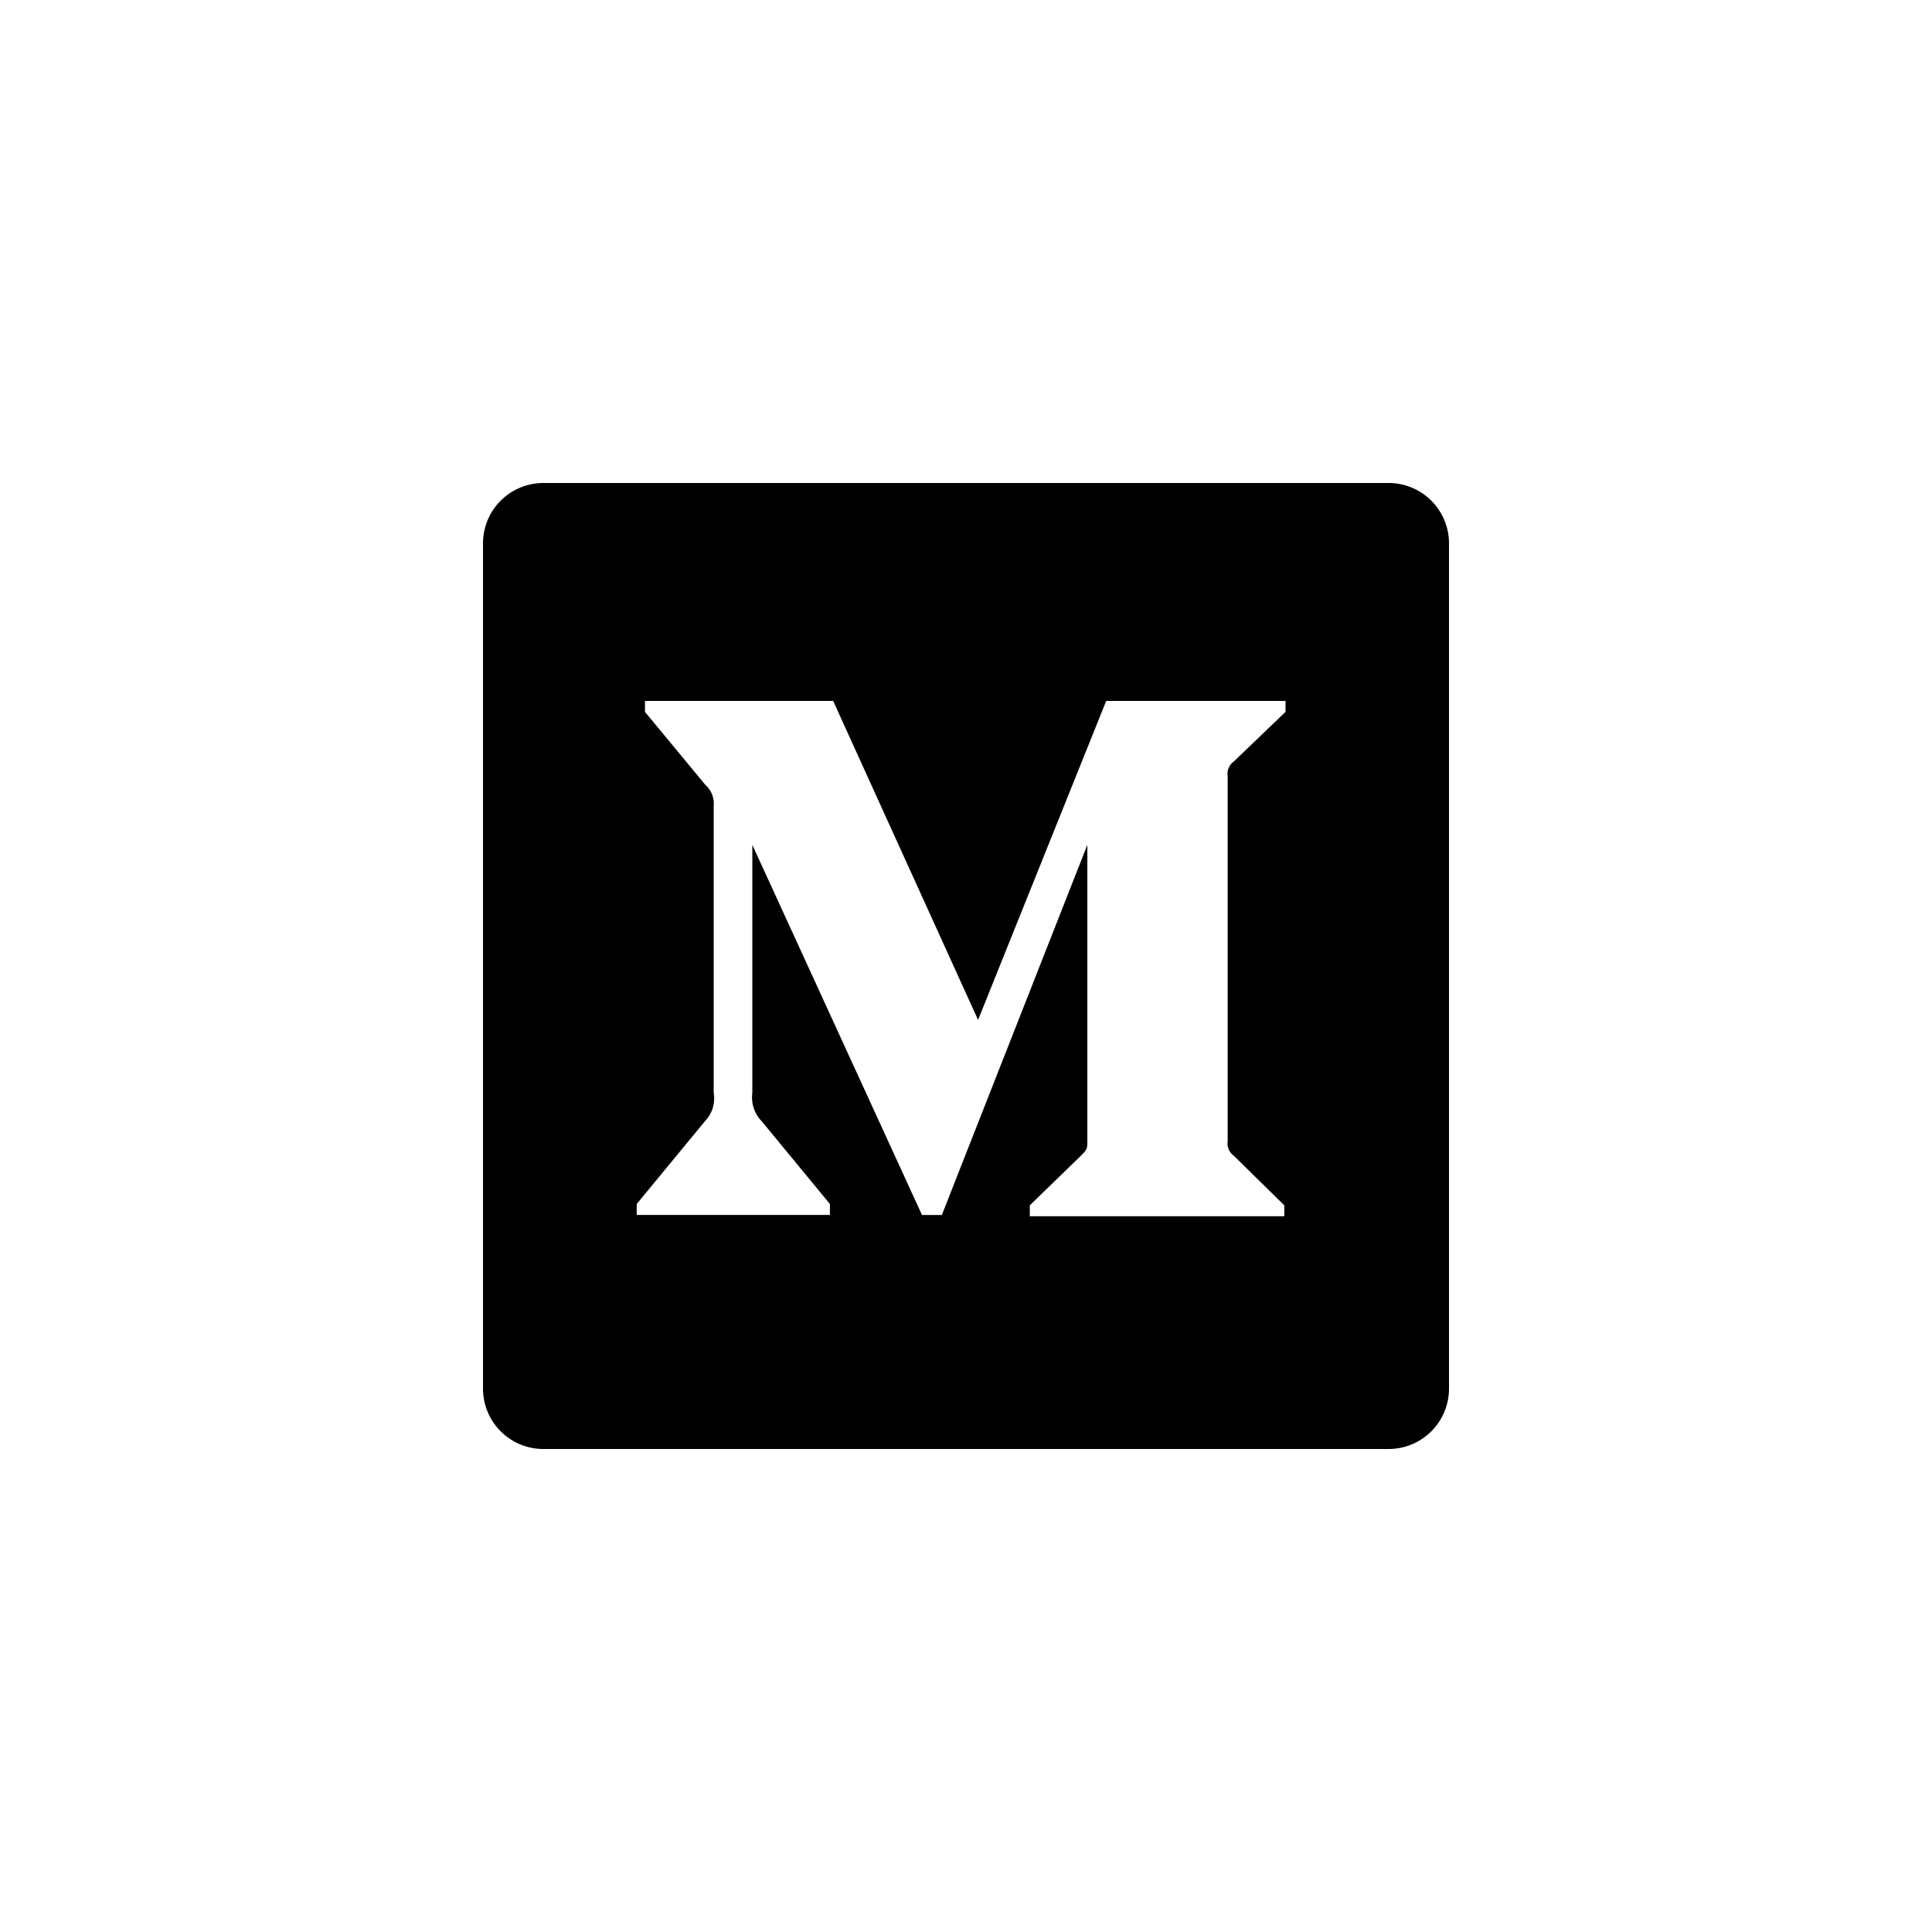<svg
  className="h-8 w-8 fill-current"
  viewBox="0 0 32 32"
  xmlns="http://www.w3.org/2000/svg"
>
  <path d="M23 8H9a1 1 0 0 0-1 1v14a1 1 0 0 0 1 1h14a1 1 0 0 0 1-1V9a1 1 0 0 0-1-1Zm-1.708 3.791-.858.823a.251.251 0 0 0-.1.241V18.9a.251.251 0 0 0 .1.241l.838.823v.181h-4.215v-.181l.868-.843c.085-.085.085-.11.085-.241v-4.887l-2.41 6.131h-.329l-2.81-6.13V18.1a.567.567 0 0 0 .156.472l1.129 1.37v.181h-3.2v-.181l1.129-1.37a.547.547 0 0 0 .146-.472v-4.749a.416.416 0 0 0-.138-.351l-1-1.209v-.181H13.8l2.4 5.283 2.122-5.283h2.971l-.001.181Z" />
</svg>